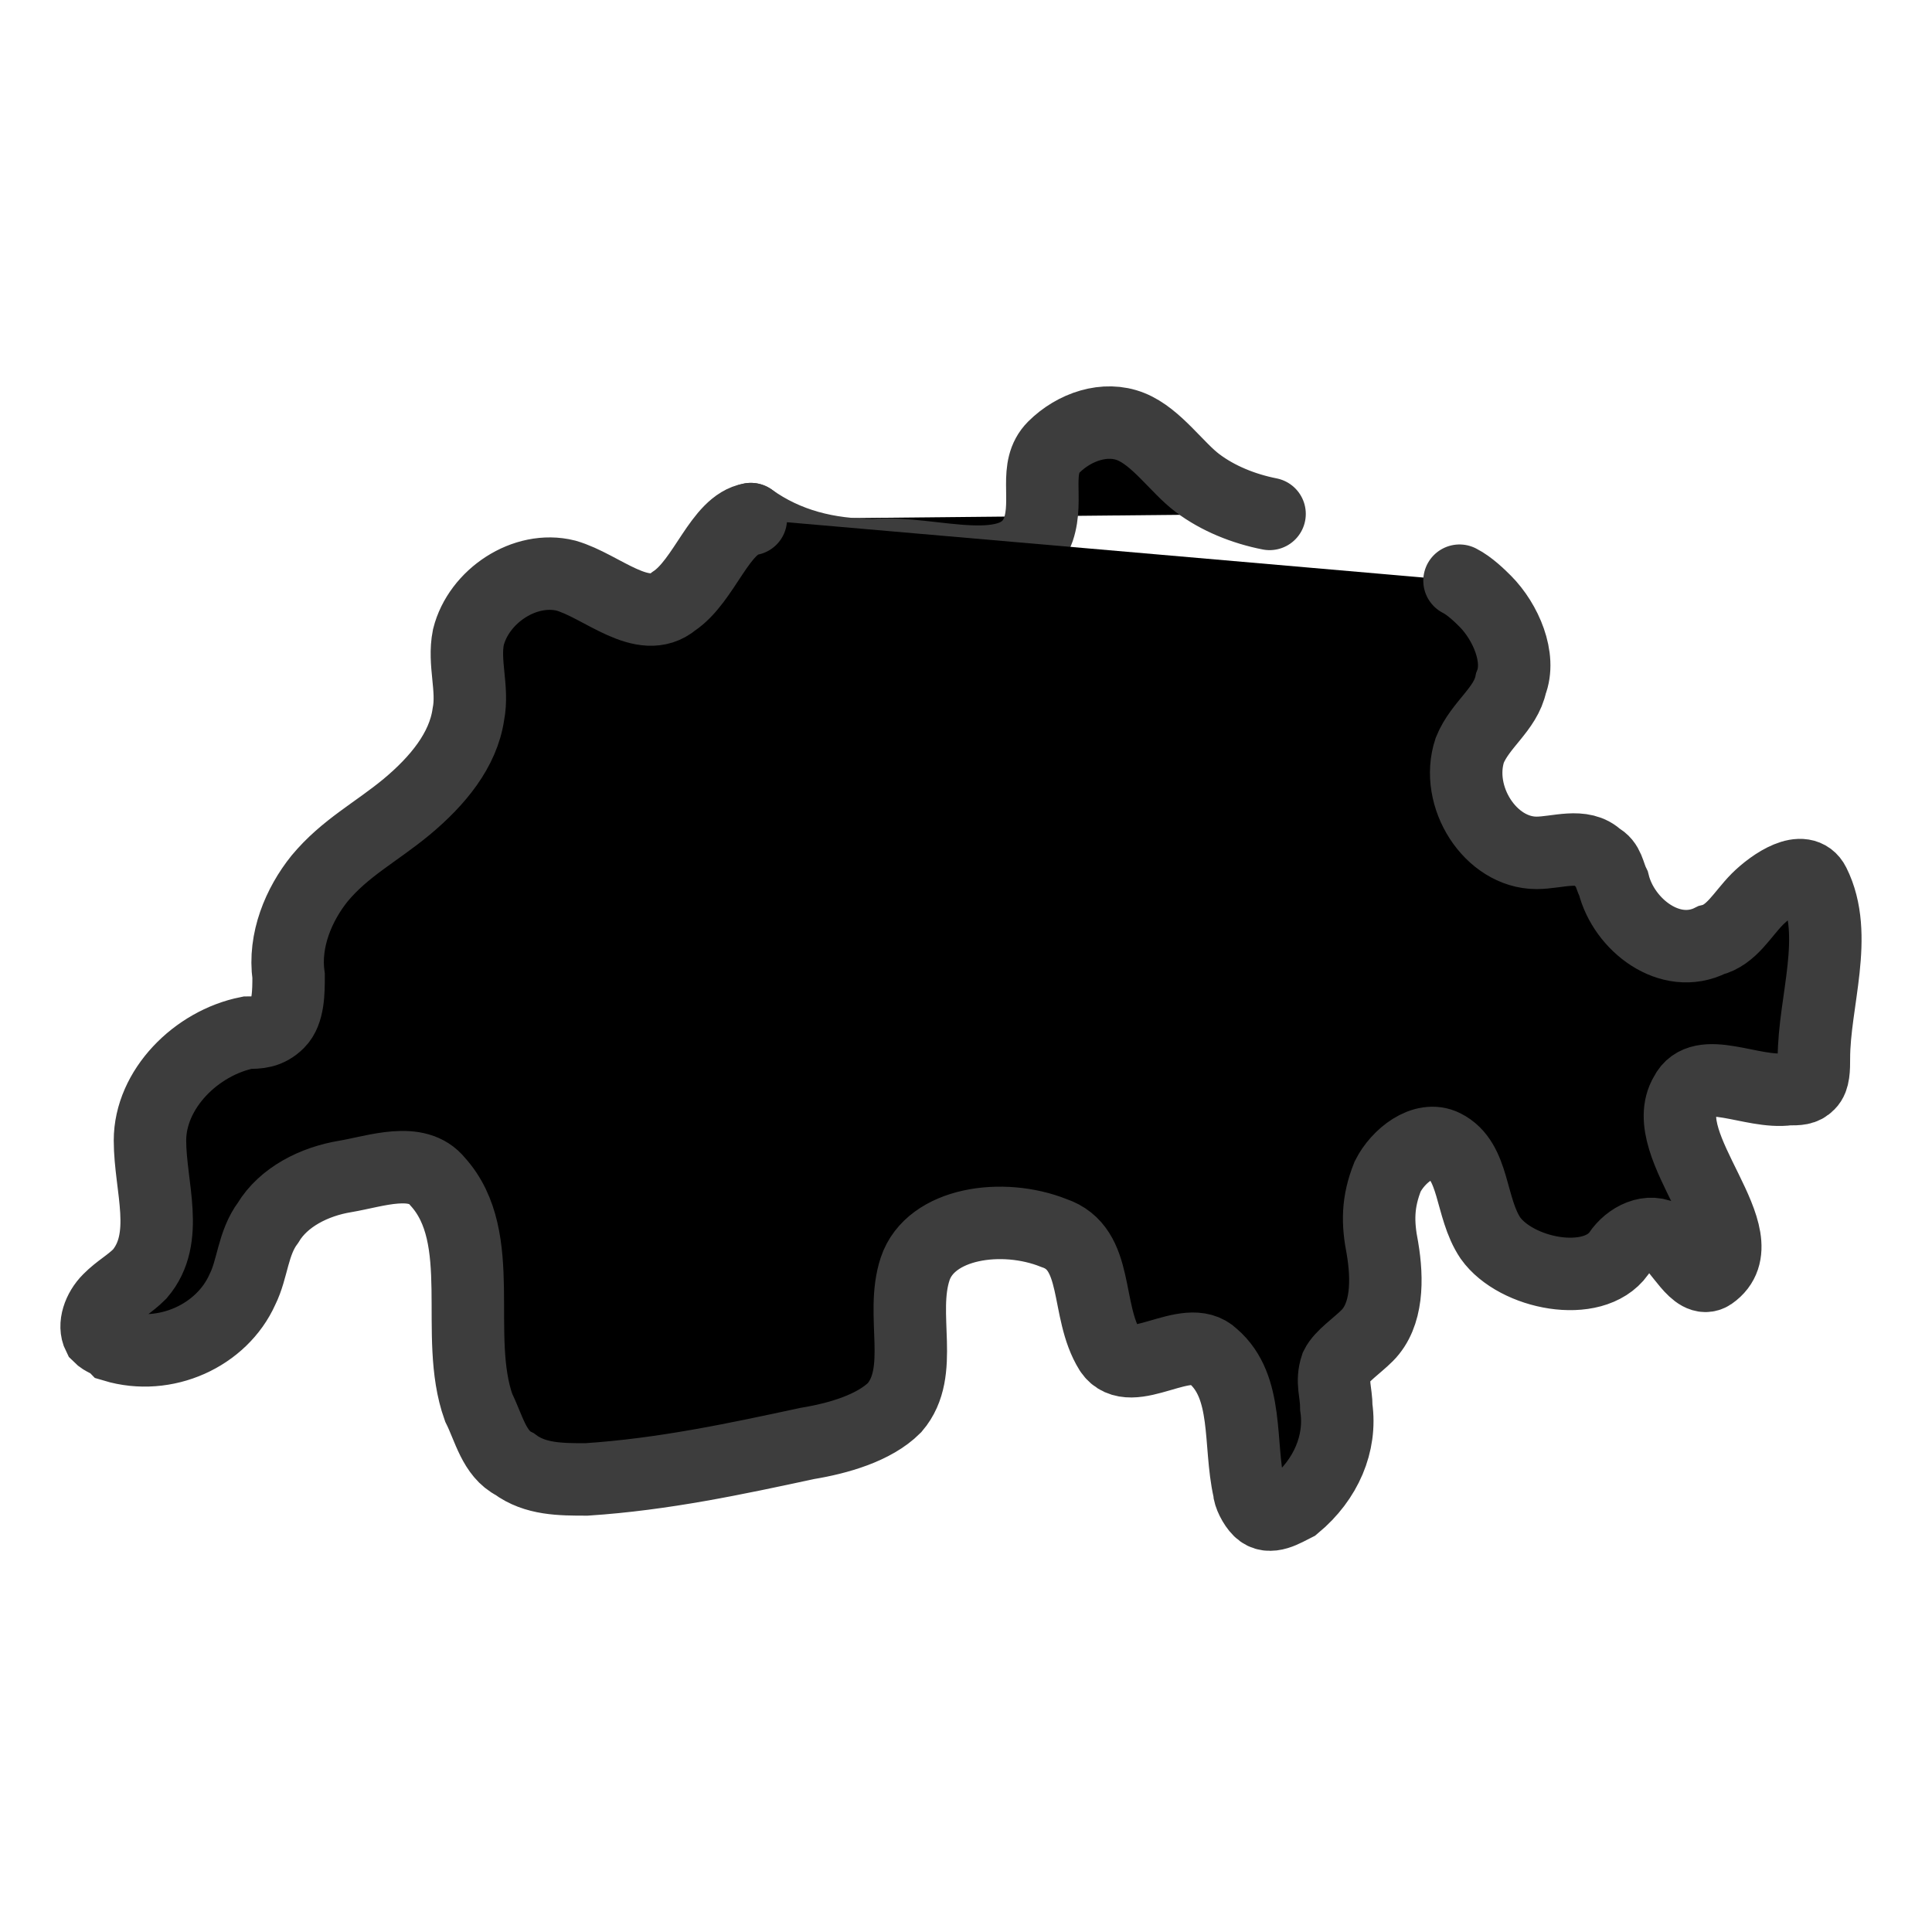 <svg width="16" height="16" viewBox="0 0 16 16" fill="currentColor" xmlns="http://www.w3.org/2000/svg">
<path d="M10.514 4.256C10.301 4.214 10.088 4.129 9.918 4.001C9.748 3.874 9.578 3.618 9.365 3.533C9.153 3.448 8.898 3.533 8.727 3.703C8.557 3.874 8.685 4.129 8.6 4.384C8.43 4.852 7.707 4.554 7.239 4.597C6.856 4.597 6.516 4.512 6.218 4.299" stroke="#3D3D3D" stroke-width="0.6" stroke-miterlimit="10" stroke-linecap="round"/>
<path d="M6.218 4.299C5.963 4.341 5.835 4.809 5.58 4.979C5.325 5.192 4.985 4.852 4.687 4.767C4.347 4.682 3.964 4.937 3.879 5.277C3.836 5.49 3.921 5.702 3.879 5.915C3.836 6.213 3.624 6.468 3.369 6.681C3.113 6.893 2.858 7.021 2.646 7.276C2.475 7.489 2.348 7.786 2.39 8.084C2.39 8.212 2.39 8.382 2.305 8.467C2.22 8.552 2.135 8.552 2.05 8.552C1.625 8.637 1.242 9.02 1.242 9.445C1.242 9.828 1.412 10.253 1.157 10.551C1.072 10.636 0.987 10.678 0.902 10.764C0.817 10.849 0.774 10.976 0.817 11.061C0.859 11.104 0.902 11.104 0.944 11.146C1.37 11.274 1.837 11.061 2.008 10.678C2.093 10.508 2.093 10.296 2.22 10.126C2.348 9.913 2.603 9.785 2.858 9.743C3.113 9.7 3.454 9.573 3.624 9.785C4.049 10.253 3.751 11.061 3.964 11.657C4.049 11.827 4.092 12.04 4.262 12.125C4.432 12.252 4.644 12.252 4.857 12.252C5.495 12.21 6.091 12.082 6.686 11.954C6.941 11.912 7.239 11.827 7.409 11.657C7.664 11.359 7.452 10.891 7.579 10.508C7.707 10.126 8.302 10.041 8.727 10.211C9.11 10.338 8.983 10.849 9.195 11.189C9.365 11.444 9.833 11.019 10.046 11.231C10.344 11.487 10.258 11.954 10.344 12.337C10.344 12.38 10.386 12.465 10.429 12.507C10.514 12.592 10.641 12.507 10.726 12.465C10.982 12.252 11.109 11.954 11.067 11.657C11.067 11.529 11.024 11.444 11.067 11.316C11.109 11.231 11.237 11.146 11.322 11.061C11.492 10.891 11.492 10.594 11.449 10.338C11.407 10.126 11.407 9.956 11.492 9.743C11.577 9.573 11.79 9.403 11.96 9.488C12.215 9.615 12.172 9.998 12.343 10.253C12.555 10.551 13.193 10.678 13.406 10.381C13.491 10.253 13.661 10.168 13.789 10.253C13.916 10.338 14.044 10.636 14.171 10.551C14.597 10.253 13.704 9.488 13.959 9.062C14.086 8.807 14.512 9.062 14.809 9.02C14.894 9.02 14.937 9.02 14.979 8.977C15.022 8.935 15.022 8.85 15.022 8.765C15.022 8.297 15.235 7.744 15.022 7.319C14.937 7.148 14.682 7.319 14.554 7.446C14.427 7.574 14.341 7.744 14.171 7.786C13.831 7.957 13.448 7.659 13.363 7.319C13.321 7.234 13.321 7.148 13.236 7.106C13.108 6.978 12.896 7.063 12.725 7.063C12.343 7.063 12.045 6.596 12.172 6.213C12.258 6 12.47 5.873 12.513 5.66C12.598 5.447 12.47 5.15 12.3 4.979C12.258 4.937 12.172 4.852 12.087 4.809" stroke="#3D3D3D" stroke-width="0.6" stroke-miterlimit="10" stroke-linecap="round"/>
</svg>

